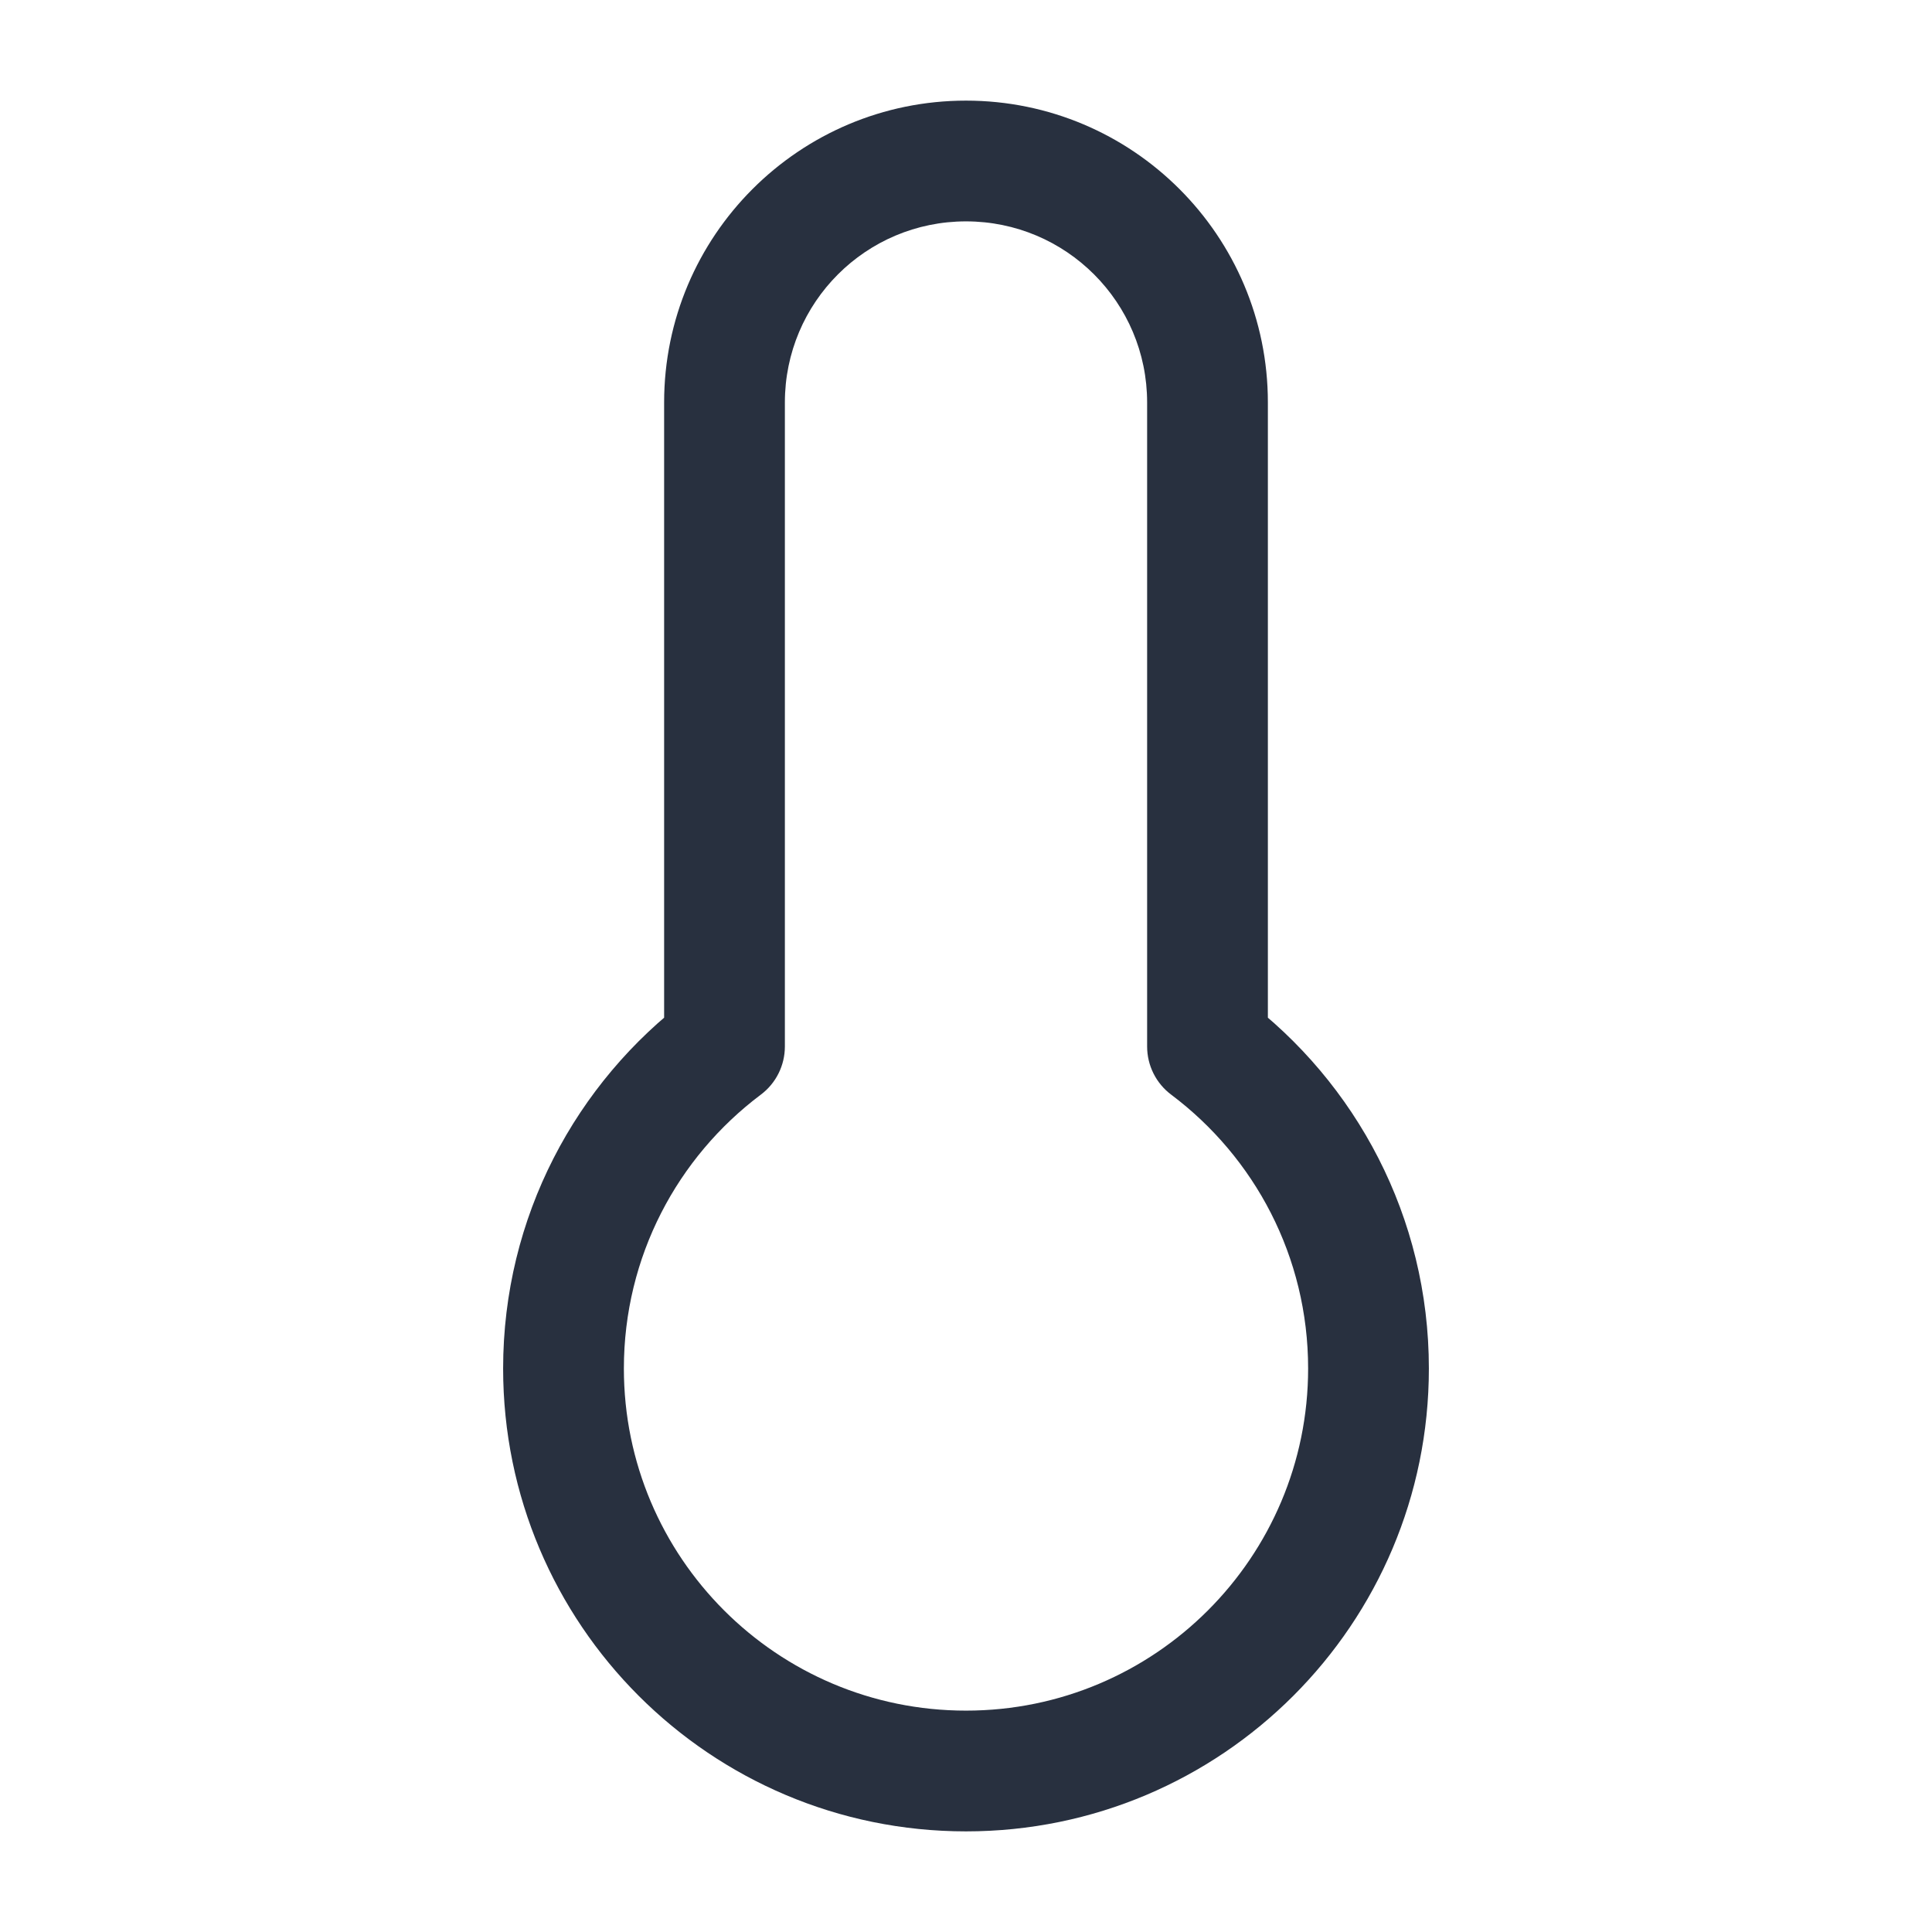 <svg width="24" height="24" viewBox="0 0 24 24" fill="none" xmlns="http://www.w3.org/2000/svg">
<path d="M15 13H14.25C14.25 13.236 14.361 13.458 14.55 13.599L15 13ZM9 13L9.45 13.599C9.639 13.458 9.75 13.236 9.75 13H9ZM16.25 17C16.25 19.347 14.347 21.25 12 21.25V22.75C15.176 22.75 17.75 20.176 17.75 17H16.25ZM12 21.25C9.653 21.25 7.75 19.347 7.75 17H6.25C6.25 20.176 8.824 22.75 12 22.75V21.25ZM12 2.75C13.243 2.75 14.25 3.757 14.25 5H15.75C15.75 2.929 14.071 1.25 12 1.25V2.75ZM12 1.25C9.929 1.25 8.25 2.929 8.25 5H9.75C9.75 3.757 10.757 2.75 12 2.75V1.25ZM14.25 5V13H15.75V5H14.25ZM14.55 13.599C15.584 14.376 16.25 15.61 16.25 17H17.75C17.75 15.118 16.845 13.448 15.45 12.4L14.55 13.599ZM9.75 13V5H8.25V13H9.75ZM7.75 17C7.75 15.61 8.416 14.376 9.45 13.599L8.55 12.4C7.155 13.448 6.25 15.118 6.25 17H7.75Z" fill="#28303F"/>
</svg>
